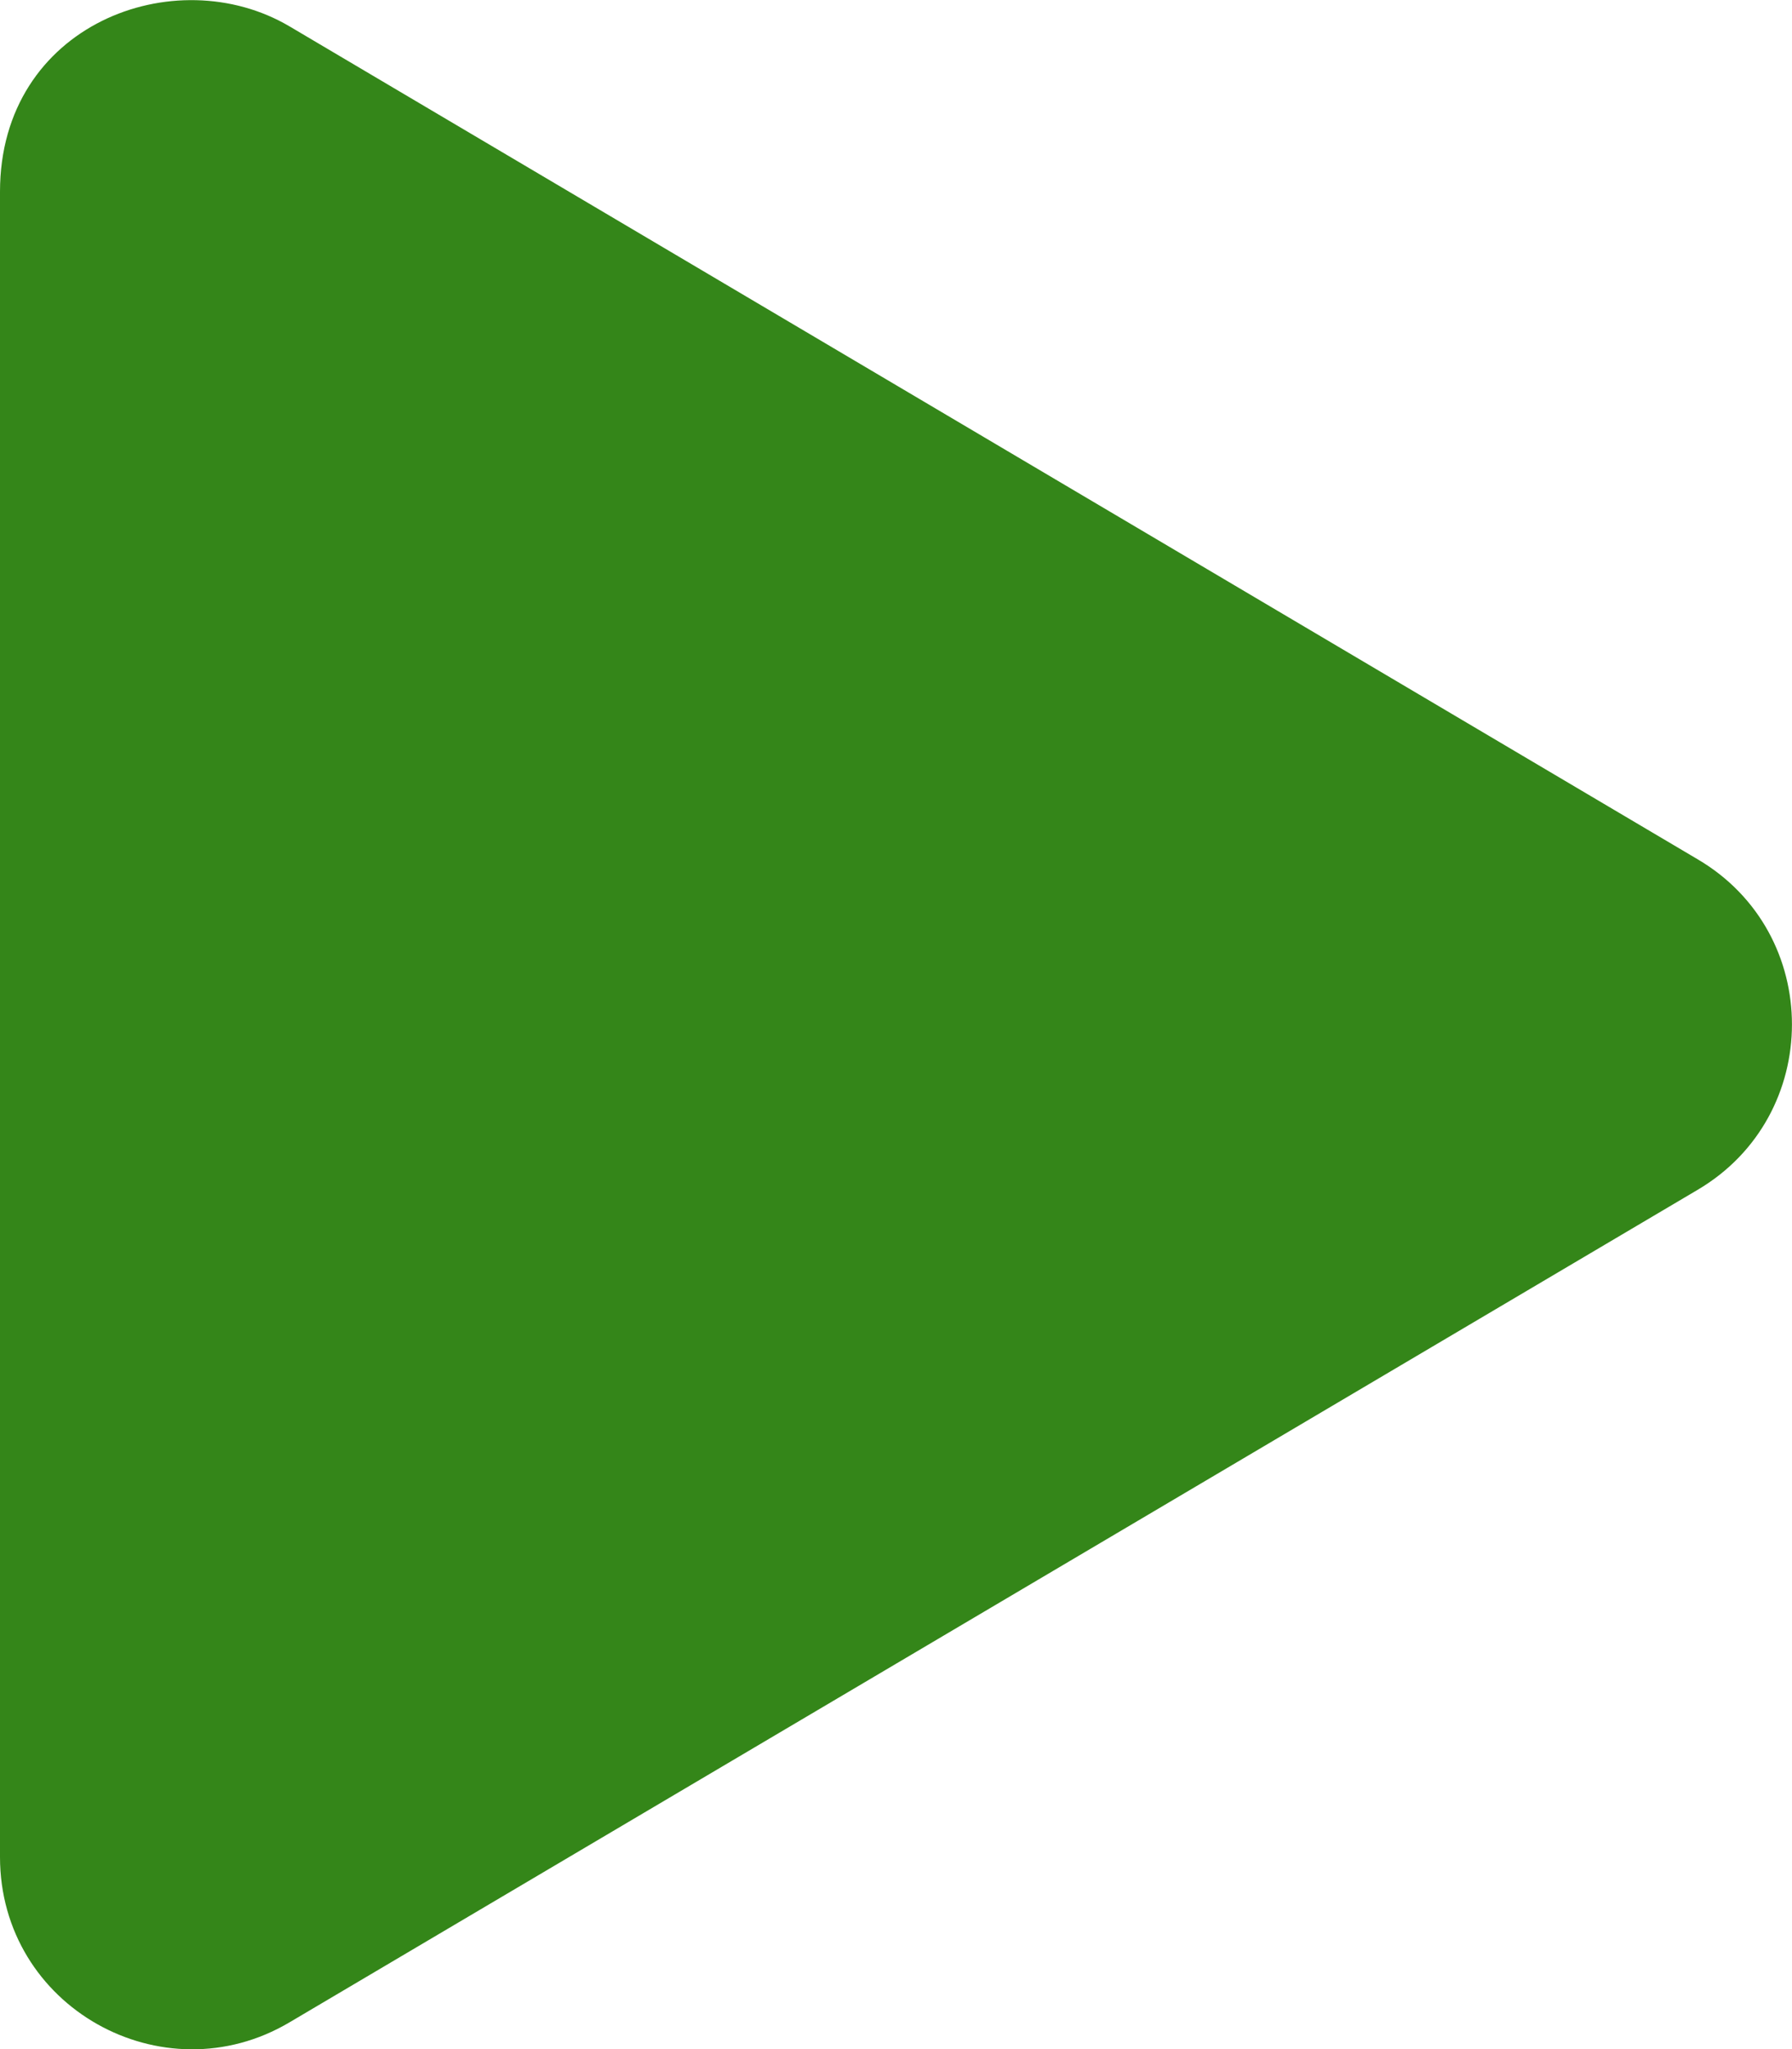 <svg xmlns="http://www.w3.org/2000/svg" viewBox="0 0 448 512"><style type="text/css">
   .st0{fill:#348619;}
</style>
<path class="st0" d="M424.4 214.7L72.4 6.6C43.8-10.3 0 6.1 0 47.9V464c0 37.5 40.7 60.1 72.4 41.3l352-208c31.4-18.5 31.5-64.1 0-82.6z"/></svg>